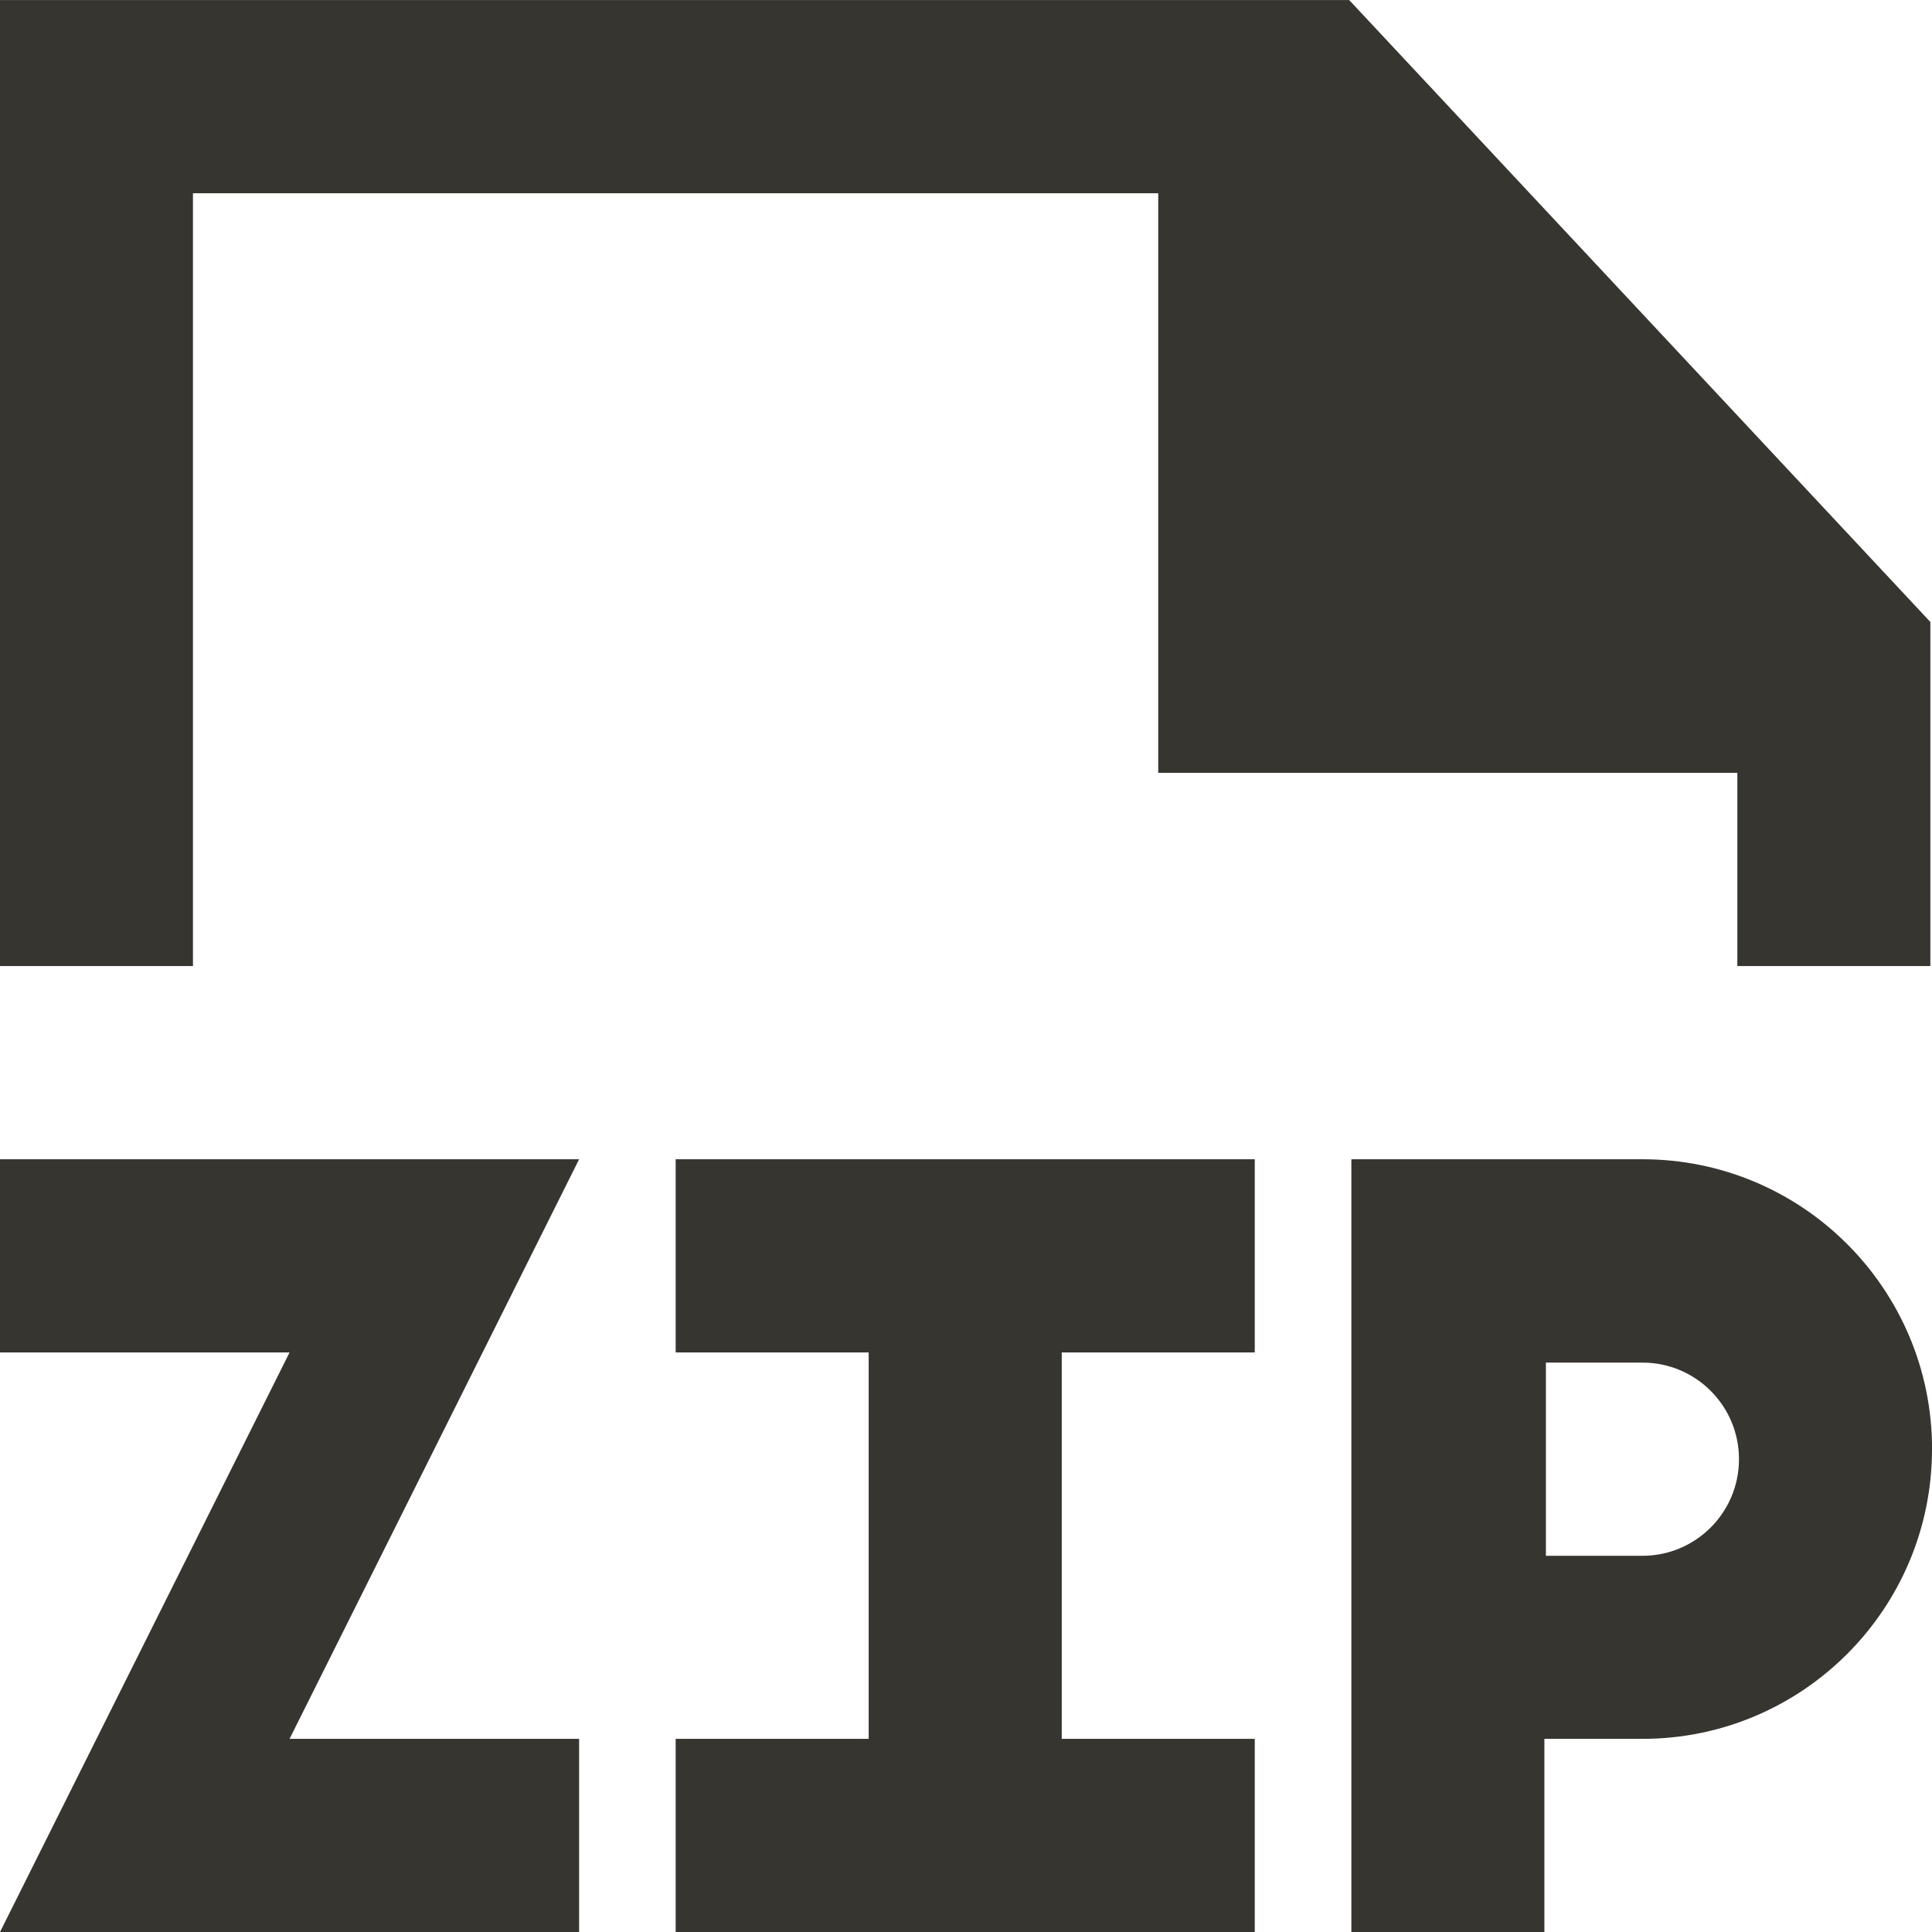 <!-- Generated by IcoMoon.io -->
<svg version="1.1" xmlns="http://www.w3.org/2000/svg" width="32" height="32" viewBox="0 0 32 32">
<title>as-file_zip-1</title>
<path fill="#37352f" d="M3.197 3.201h15.987v9.6h9.592v3.2h3.197v-5.699l-9.626-10.301h-22.348v16h3.197v-12.8zM28.803 24.169c0-0.885-0.716-1.6-1.599-1.6h-1.599v3.2h1.599c0.883 0 1.599-0.717 1.599-1.6zM32 24.001c0 2.651-2.149 4.8-4.796 4.8h-1.624v3.2h-3.197v-12.8h4.822c2.648 0 4.796 2.149 4.796 4.8zM9.592 19.201h-9.592v3.2h4.796c-6.63 13.27-1.925 3.853-4.796 9.6h9.592v-3.2h-4.796c6.63-13.27 1.925-3.853 4.796-9.6zM20.783 19.201v3.2h-3.197v6.4h3.197v3.2h-9.592v-3.2h3.197v-6.4h-3.197v-3.2h9.592z"></path>
</svg>
